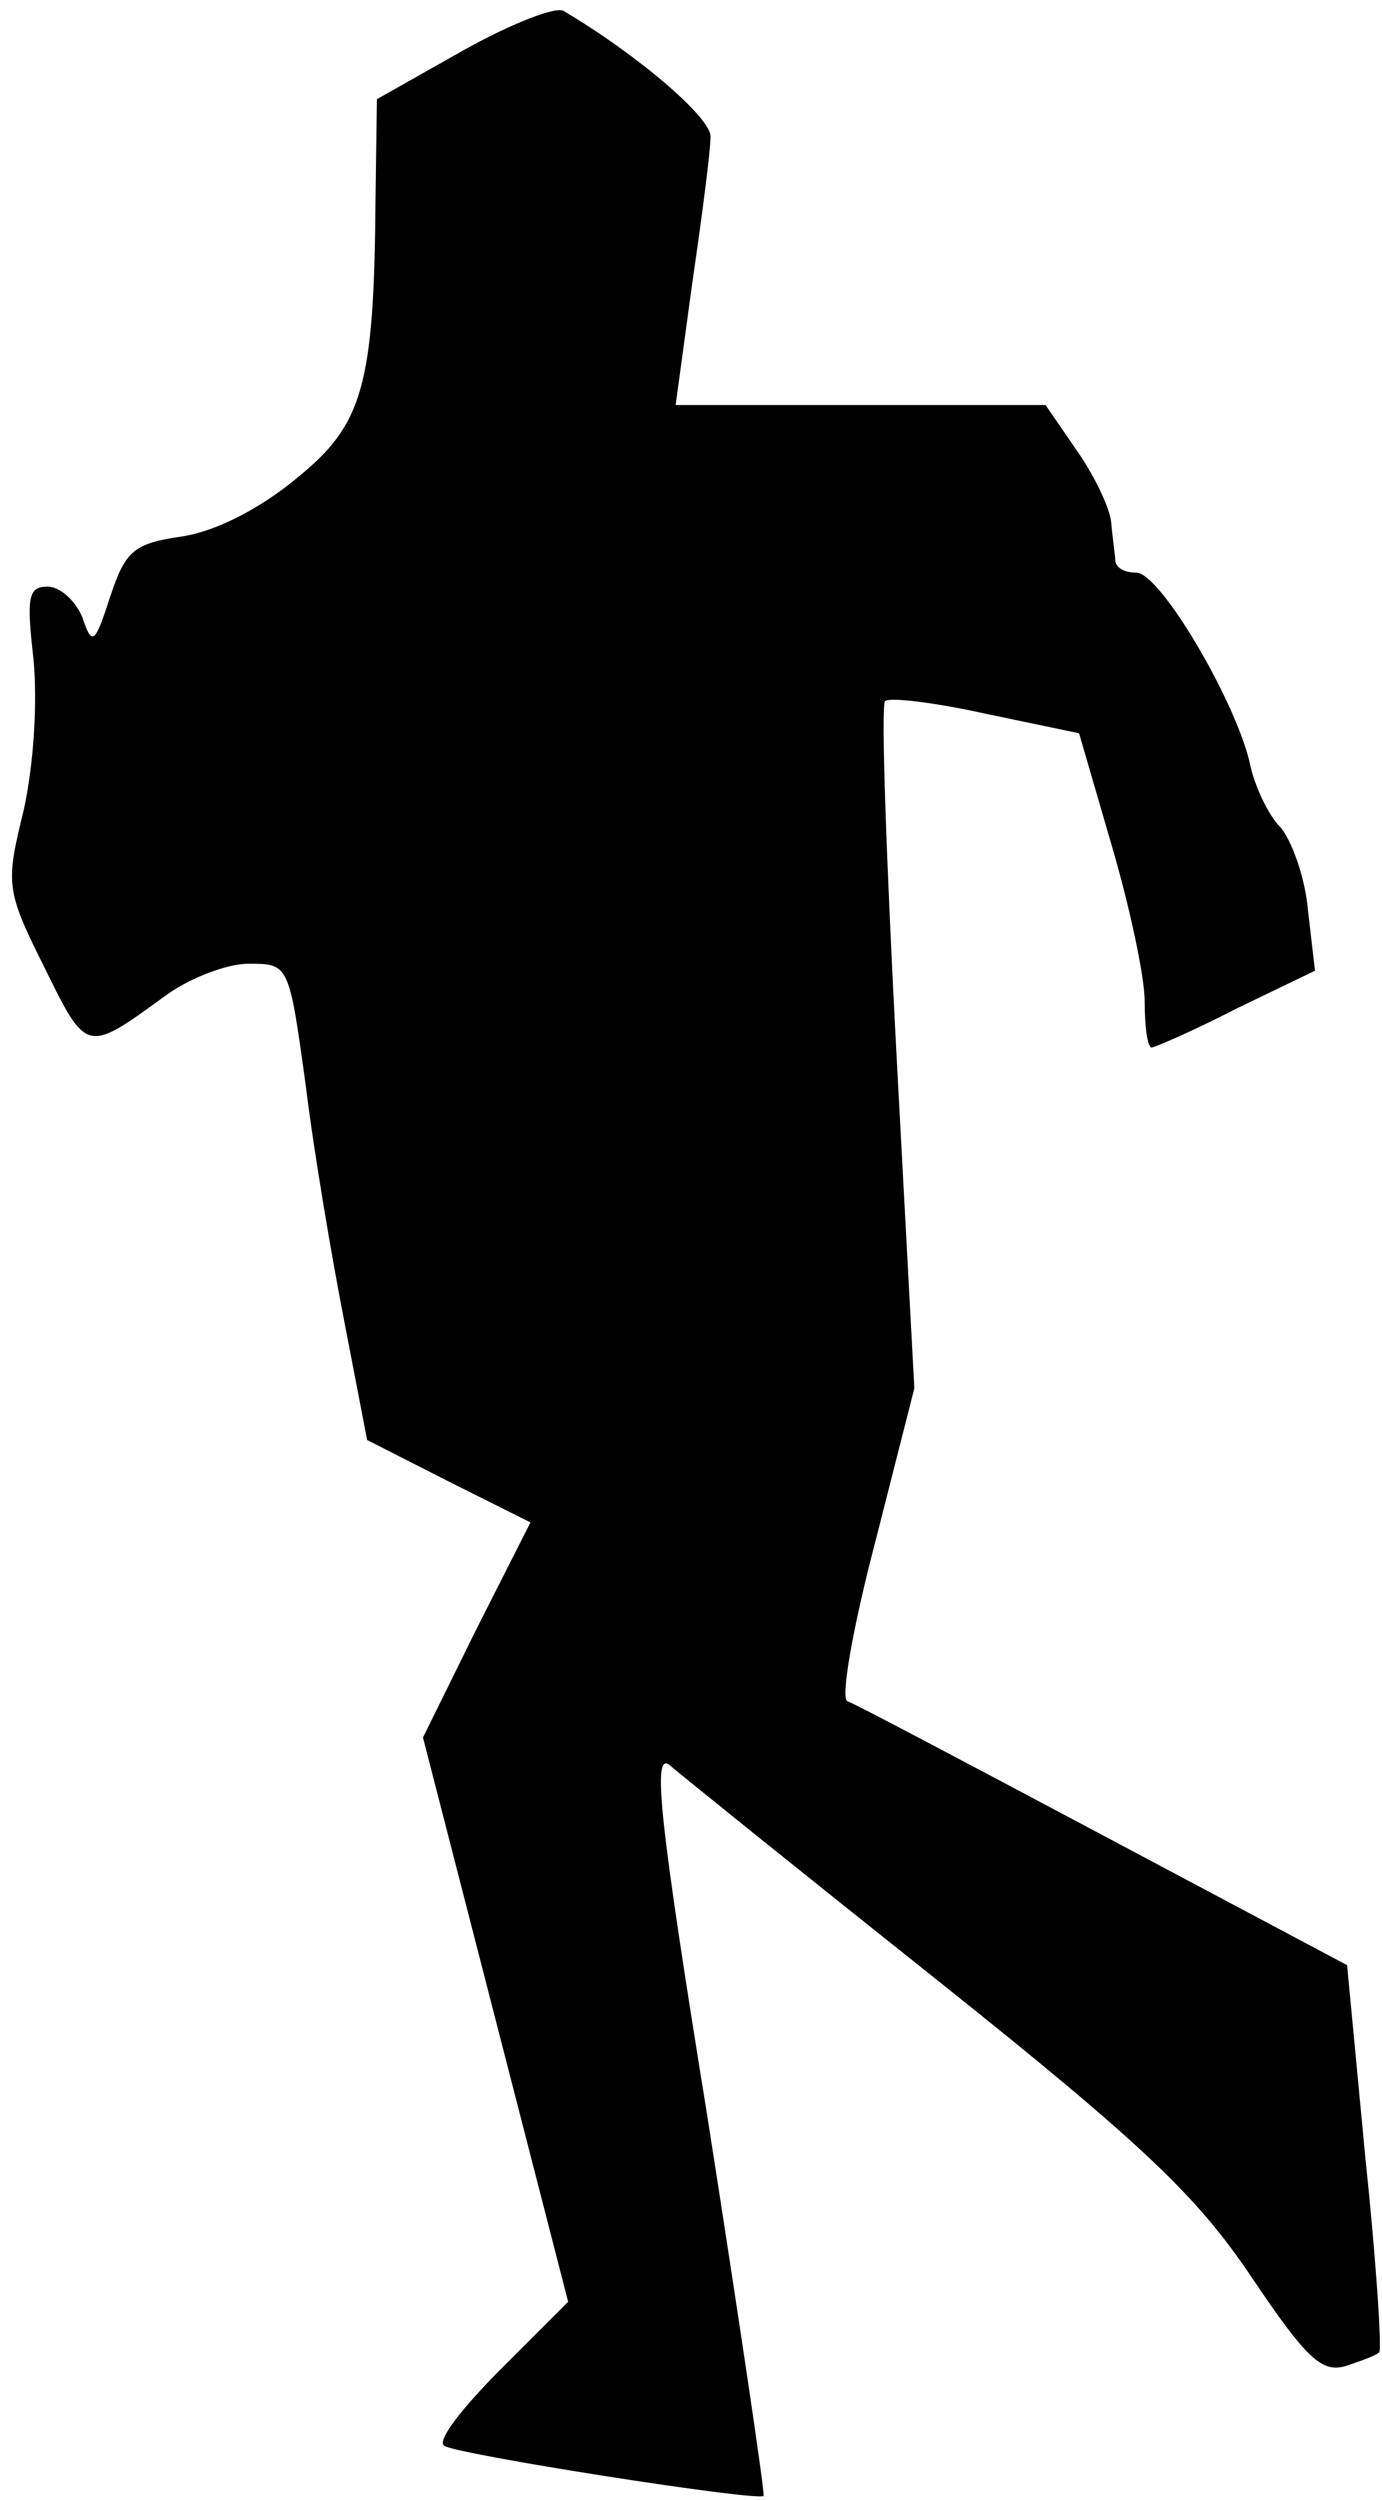 <?xml version="1.0" standalone="no"?>
<!DOCTYPE svg PUBLIC "-//W3C//DTD SVG 20010904//EN"
 "http://www.w3.org/TR/2001/REC-SVG-20010904/DTD/svg10.dtd">
<svg version="1.0" xmlns="http://www.w3.org/2000/svg"
 width="99pt" height="179pt" viewBox="0 0 99 179"
 preserveAspectRatio="xMidYMid meet">
<g transform="translate(0,179) scale(0.1,-0.1)"
fill="#000000" stroke="none">
<path fill="#000000" stroke="none" d="M332 1754 l-62 -35 -1 -72 c-1 -133 -9
-161 -56 -199 -25 -21 -57 -38 -82 -42 -35 -5 -41 -10 -52 -43 -11 -34 -13
-36 -20 -15 -5 12 -16 22 -25 22 -14 0 -15 -8 -10 -52 3 -32 0 -76 -7 -108
-13 -53 -13 -57 15 -113 30 -61 30 -61 85 -21 17 13 45 24 61 24 29 0 29 0 41
-87 6 -49 19 -125 28 -171 l16 -83 59 -30 58 -29 -39 -77 -38 -77 52 -202 52
-202 -48 -48 c-27 -27 -46 -51 -41 -55 7 -6 224 -40 229 -36 1 2 -17 123 -40
270 -35 216 -40 264 -27 253 8 -7 95 -77 193 -155 148 -118 185 -154 224 -212
39 -58 50 -68 67 -63 12 4 23 8 24 10 2 1 -2 64 -10 140 l-13 137 -175 93
c-96 51 -179 95 -183 96 -5 2 4 53 20 114 l28 110 -13 243 c-7 134 -11 245 -8
249 3 3 36 -1 72 -9 l67 -14 23 -79 c13 -44 24 -95 24 -113 0 -18 2 -33 5 -33
2 0 30 12 61 28 l56 27 -5 43 c-2 24 -12 51 -20 60 -9 9 -19 31 -22 47 -11 45
-64 135 -81 135 -8 0 -14 3 -15 8 0 4 -2 16 -3 28 -1 11 -13 35 -25 52 l-22
32 -133 0 -132 0 12 88 c7 48 13 94 13 104 1 13 -51 58 -105 90 -5 4 -38 -9
-72 -28z"/>
</g>
</svg>
